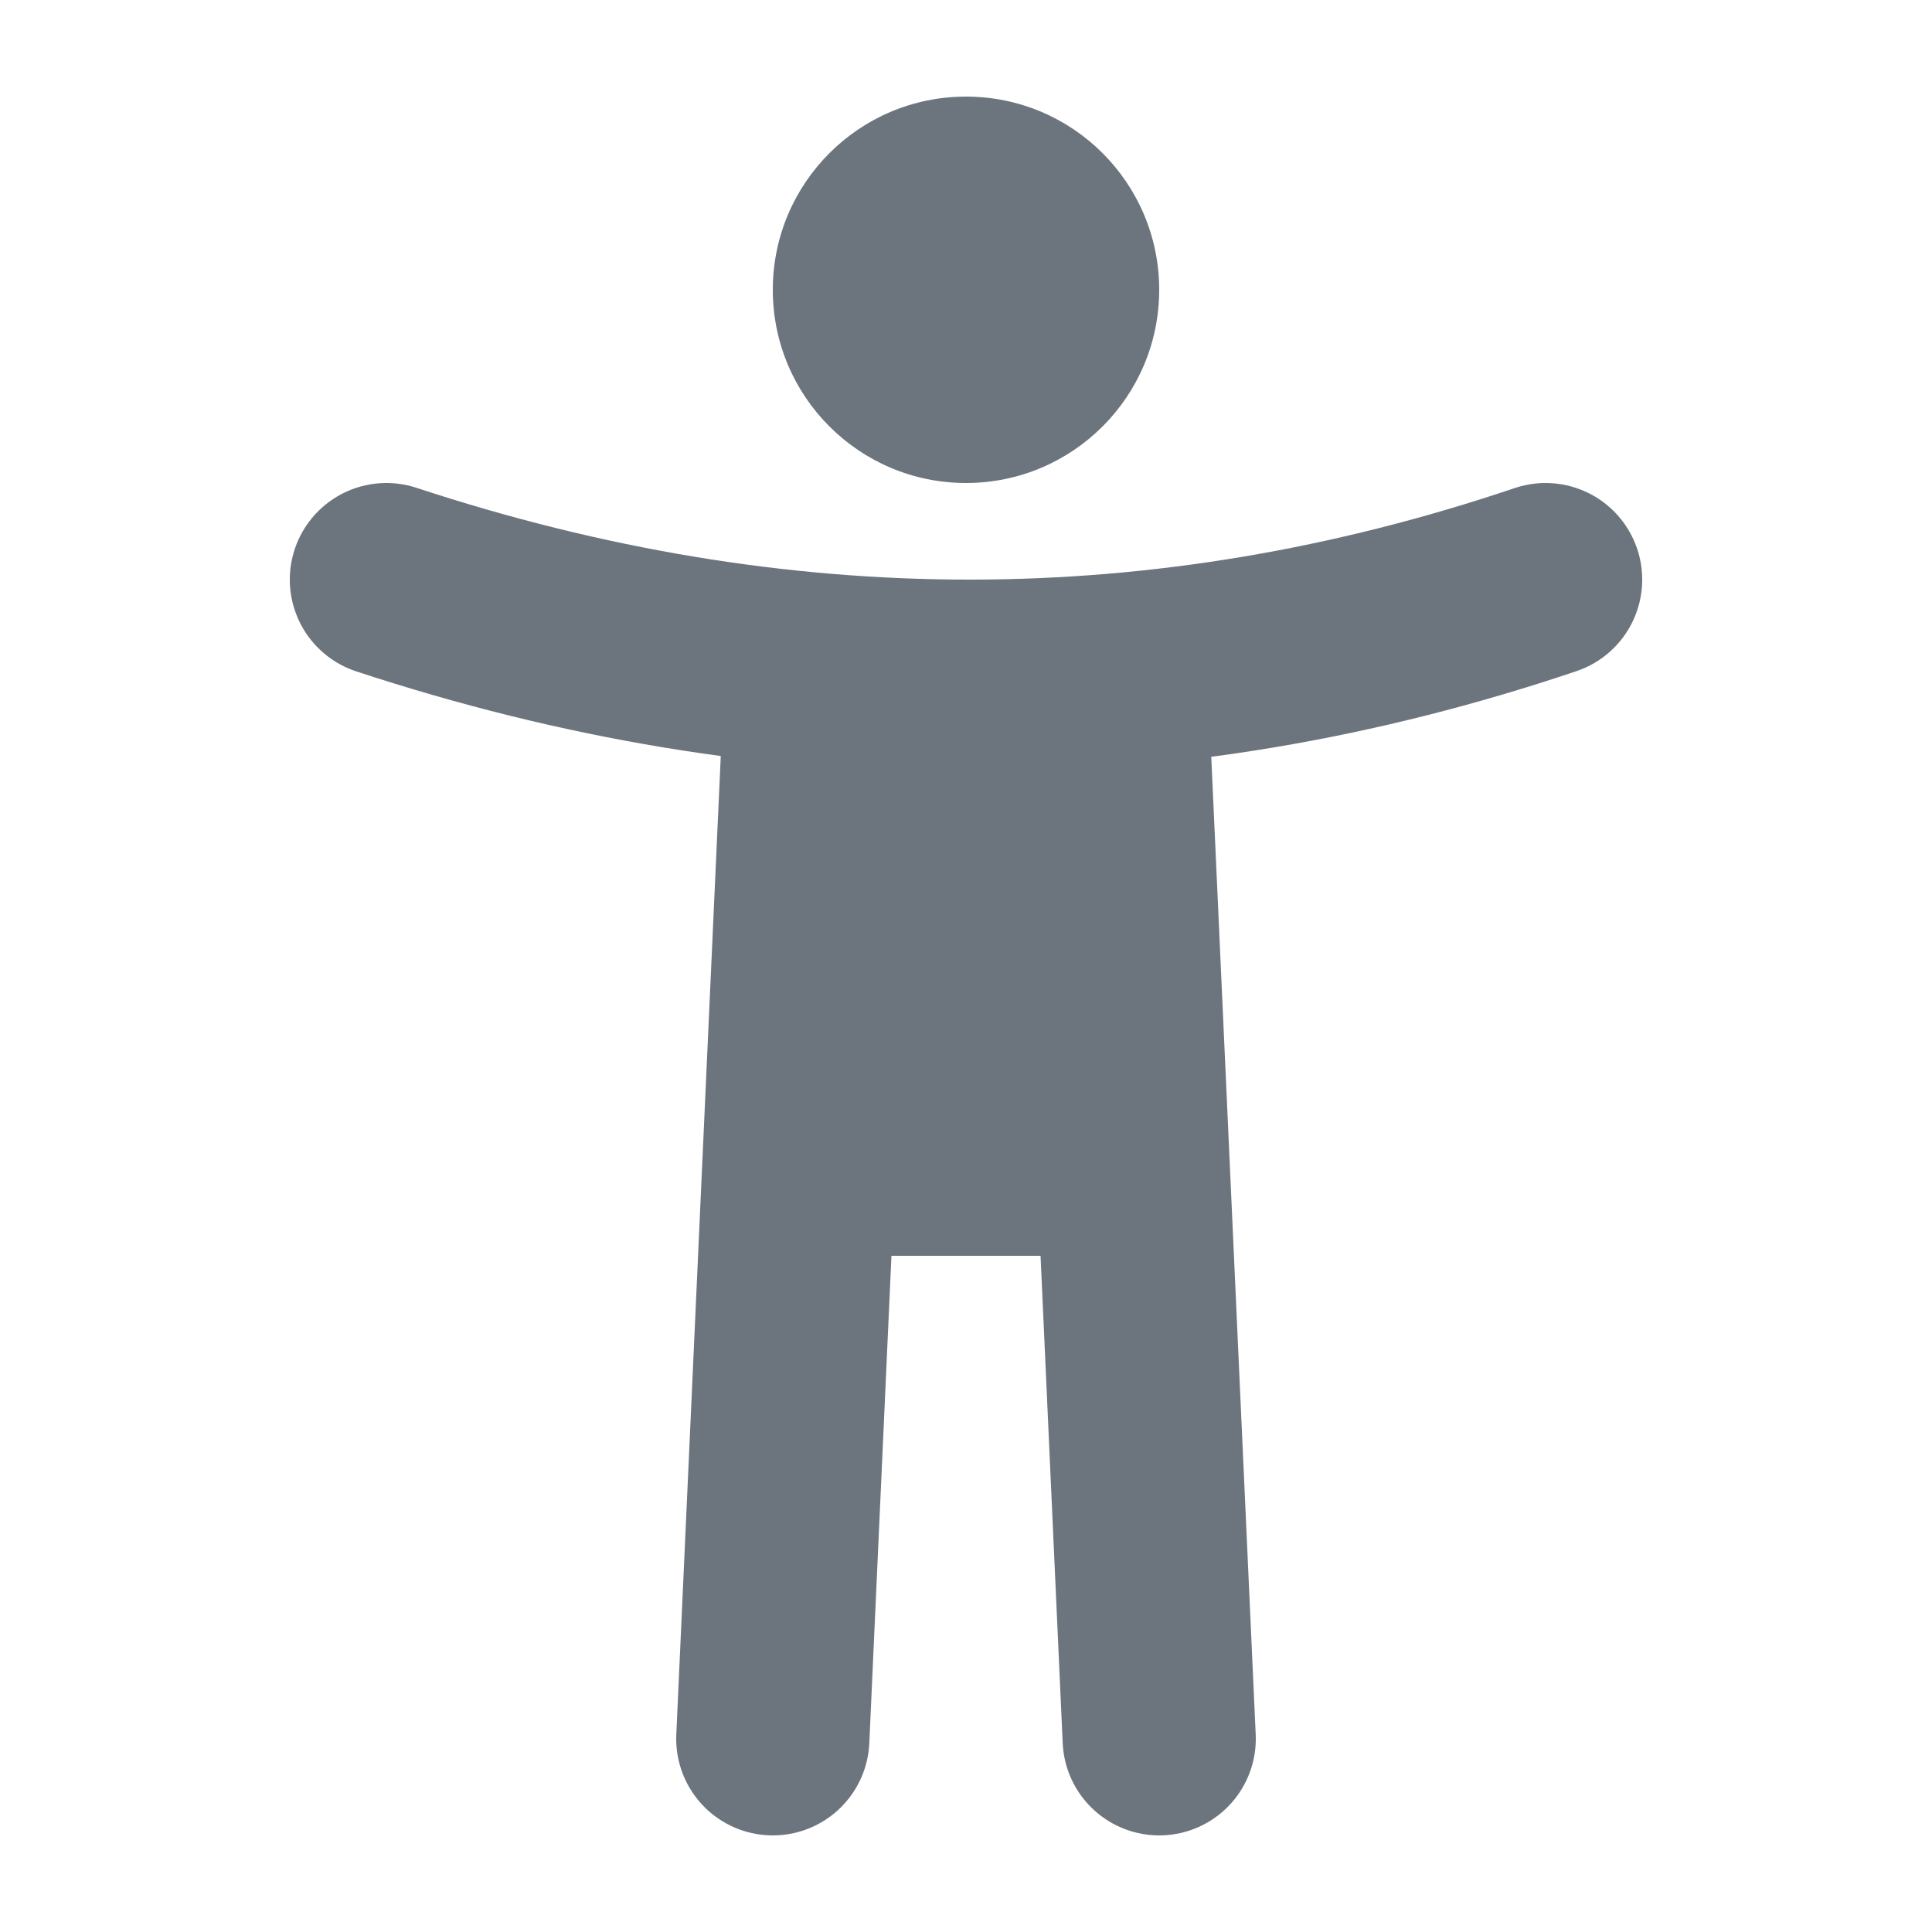 <svg xmlns="http://www.w3.org/2000/svg" height="20" width="20" viewBox="0 0 20 20"><title>20 accessibility</title><g fill="#6c757d" class="nc-icon-wrapper"><circle cx="10" cy="3" r="2" fill="#6c757d" stroke-width="0" data-color="color-2"></circle><path d="m4,6c4.056,1.336,8.056,1.331,12,0" fill="none" stroke="#6c757d" stroke-linecap="round" stroke-linejoin="round" stroke-width="2"></path><line x1="8" y1="18" x2="8.5" y2="7" fill="none" stroke="#6c757d" stroke-linecap="round" stroke-linejoin="round" stroke-width="2"></line><line x1="12" y1="18" x2="11.5" y2="7" fill="none" stroke="#6c757d" stroke-linecap="round" stroke-linejoin="round" stroke-width="2"></line><rect x="9" y="8" width="2" height="4" stroke="#6c757d" stroke-linecap="round" stroke-linejoin="round" stroke-width="2" fill="#6c757d"></rect></g></svg>